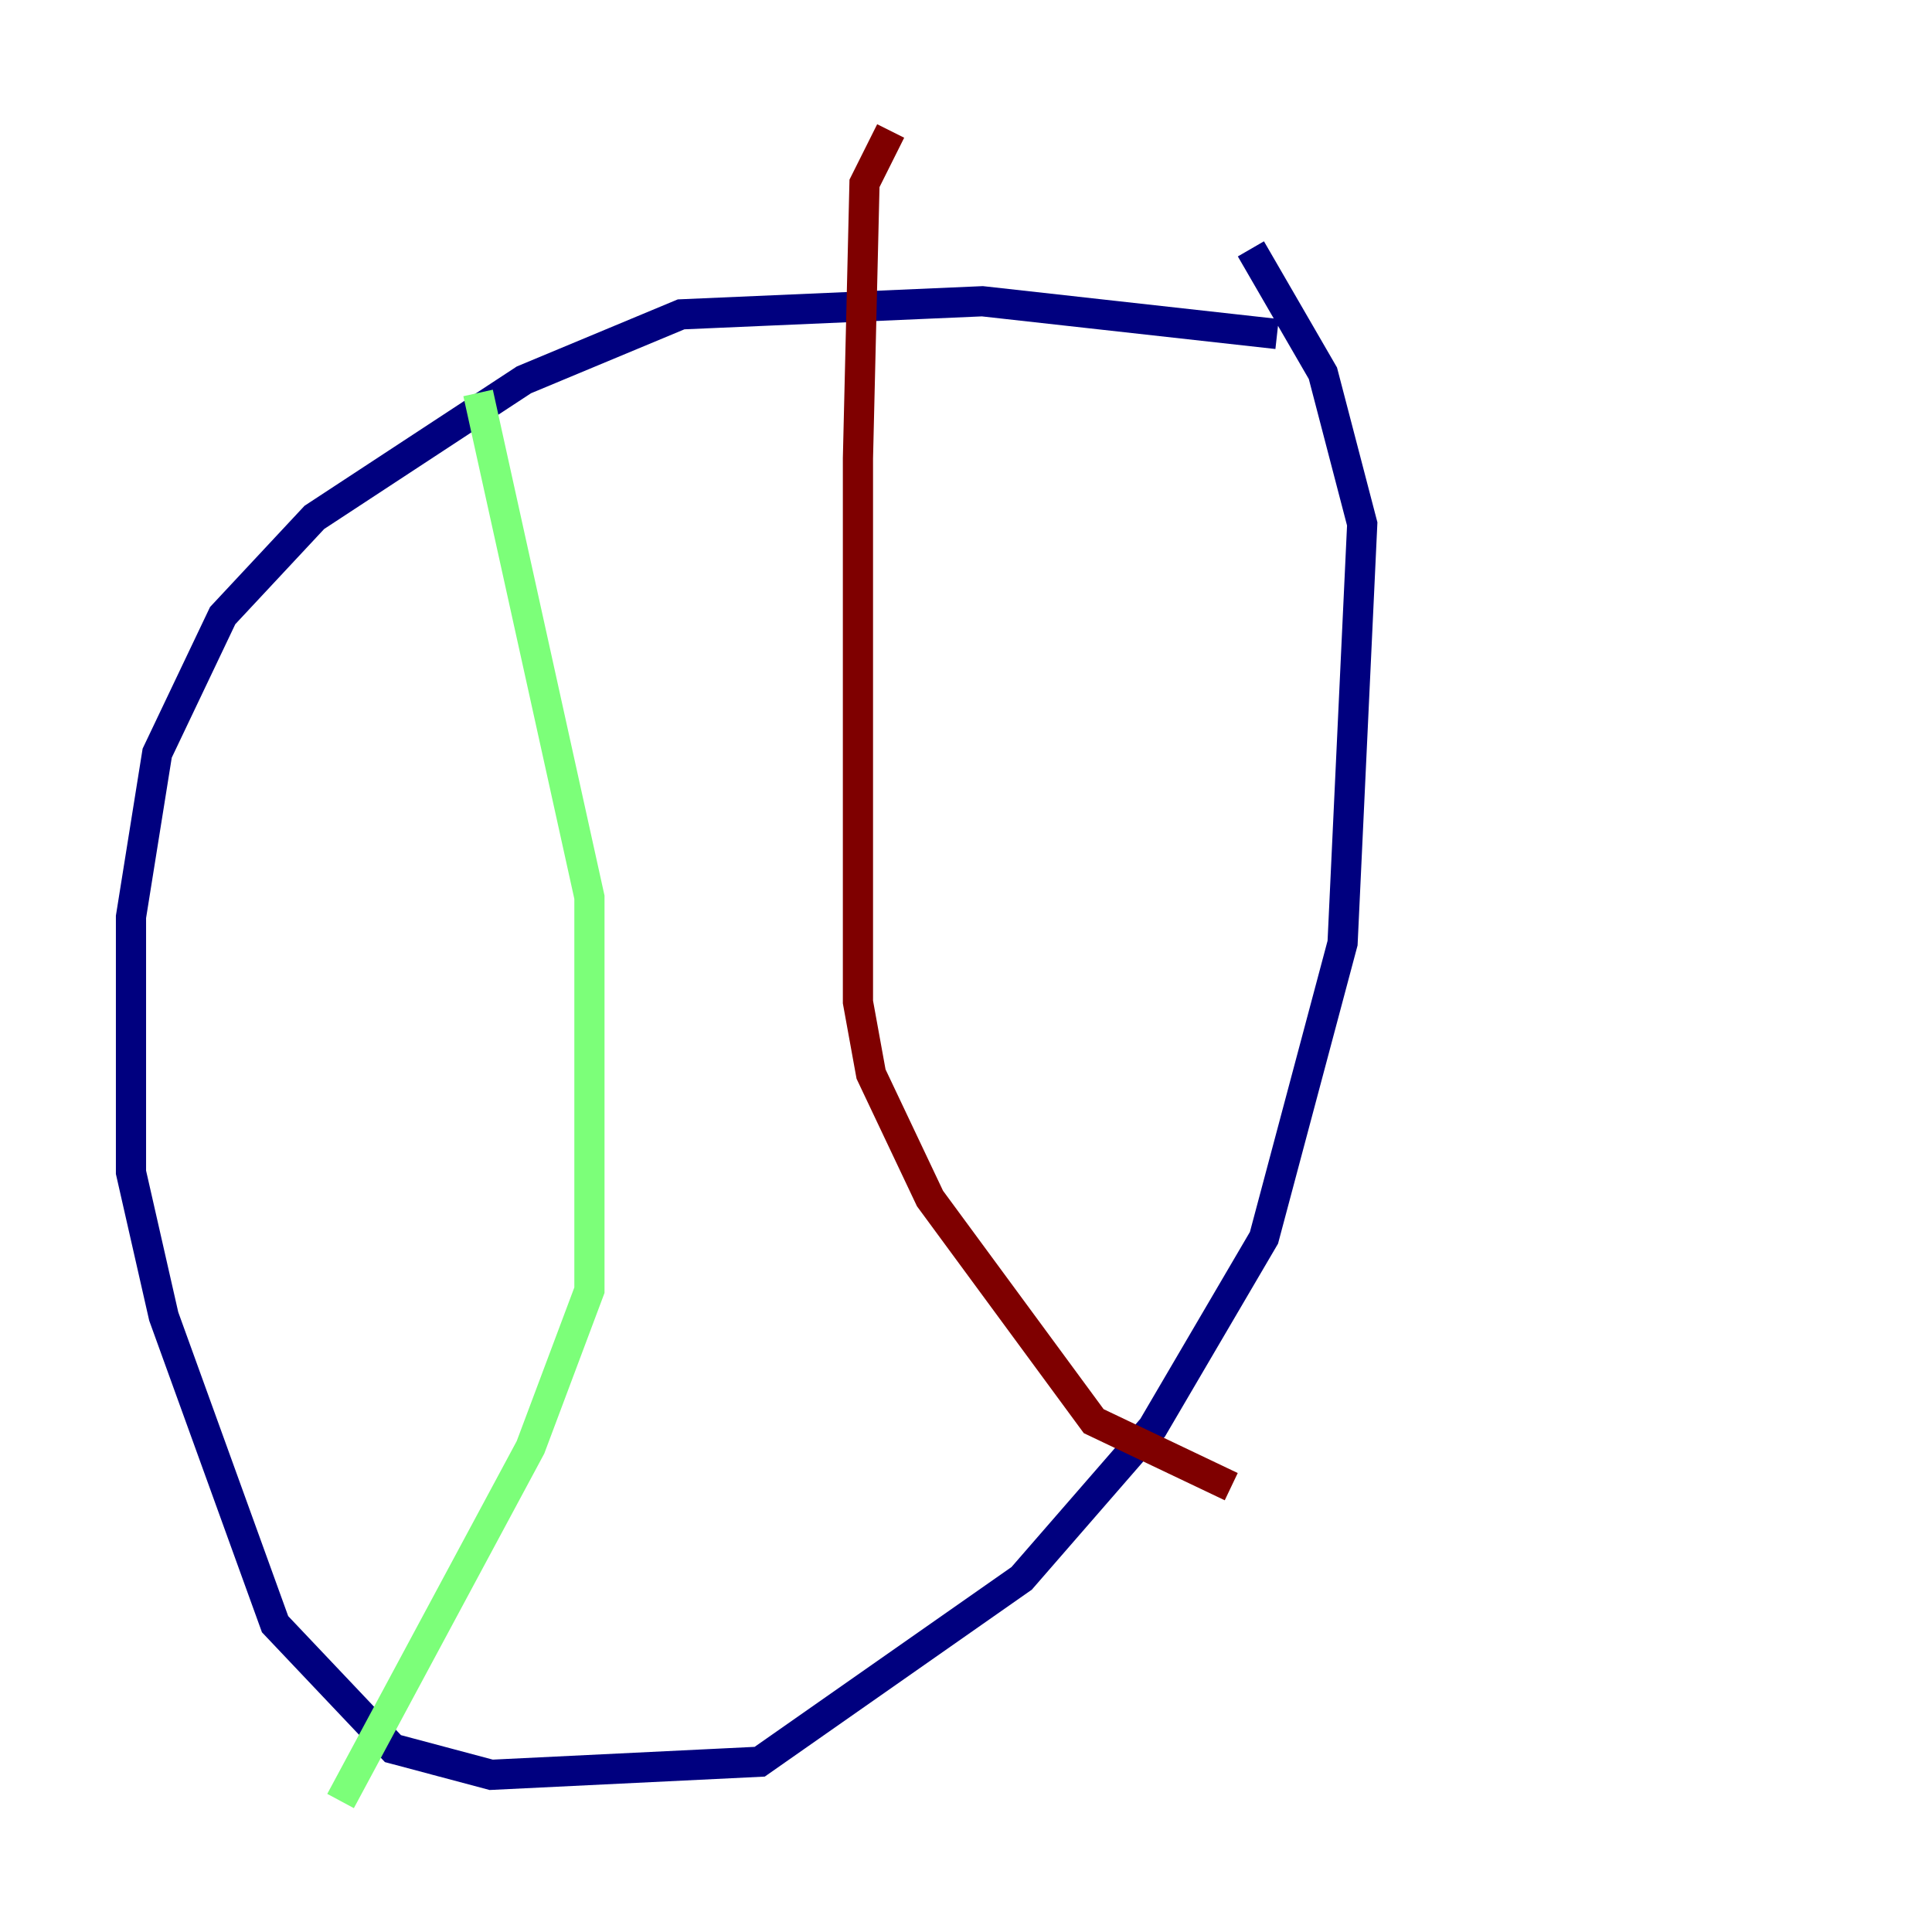<?xml version="1.0" encoding="utf-8" ?>
<svg baseProfile="tiny" height="128" version="1.2" viewBox="0,0,128,128" width="128" xmlns="http://www.w3.org/2000/svg" xmlns:ev="http://www.w3.org/2001/xml-events" xmlns:xlink="http://www.w3.org/1999/xlink"><defs /><polyline fill="none" points="84.61,22.129 65.085,19.959 45.125,20.827 34.712,25.166 20.827,34.278 14.752,40.786 10.414,49.898 8.678,60.746 8.678,77.668 10.848,87.214 18.224,107.607 26.034,115.851 32.542,117.586 50.332,116.719 67.688,104.57 76.366,94.59 83.742,82.007 88.949,62.481 90.251,34.712 87.647,24.732 82.875,16.488" stroke="#00007f" stroke-width="2" /><polyline fill="none" points="31.675,26.034 39.051,59.444 39.051,85.478 35.146,95.891 22.563,119.322" stroke="#7cff79" stroke-width="2" /><polyline fill="none" points="59.01,8.678 57.275,12.149 56.841,30.373 56.841,66.386 57.709,71.159 61.614,79.403 72.461,94.156 81.573,98.495" stroke="#7f0000" stroke-width="2" /></svg>